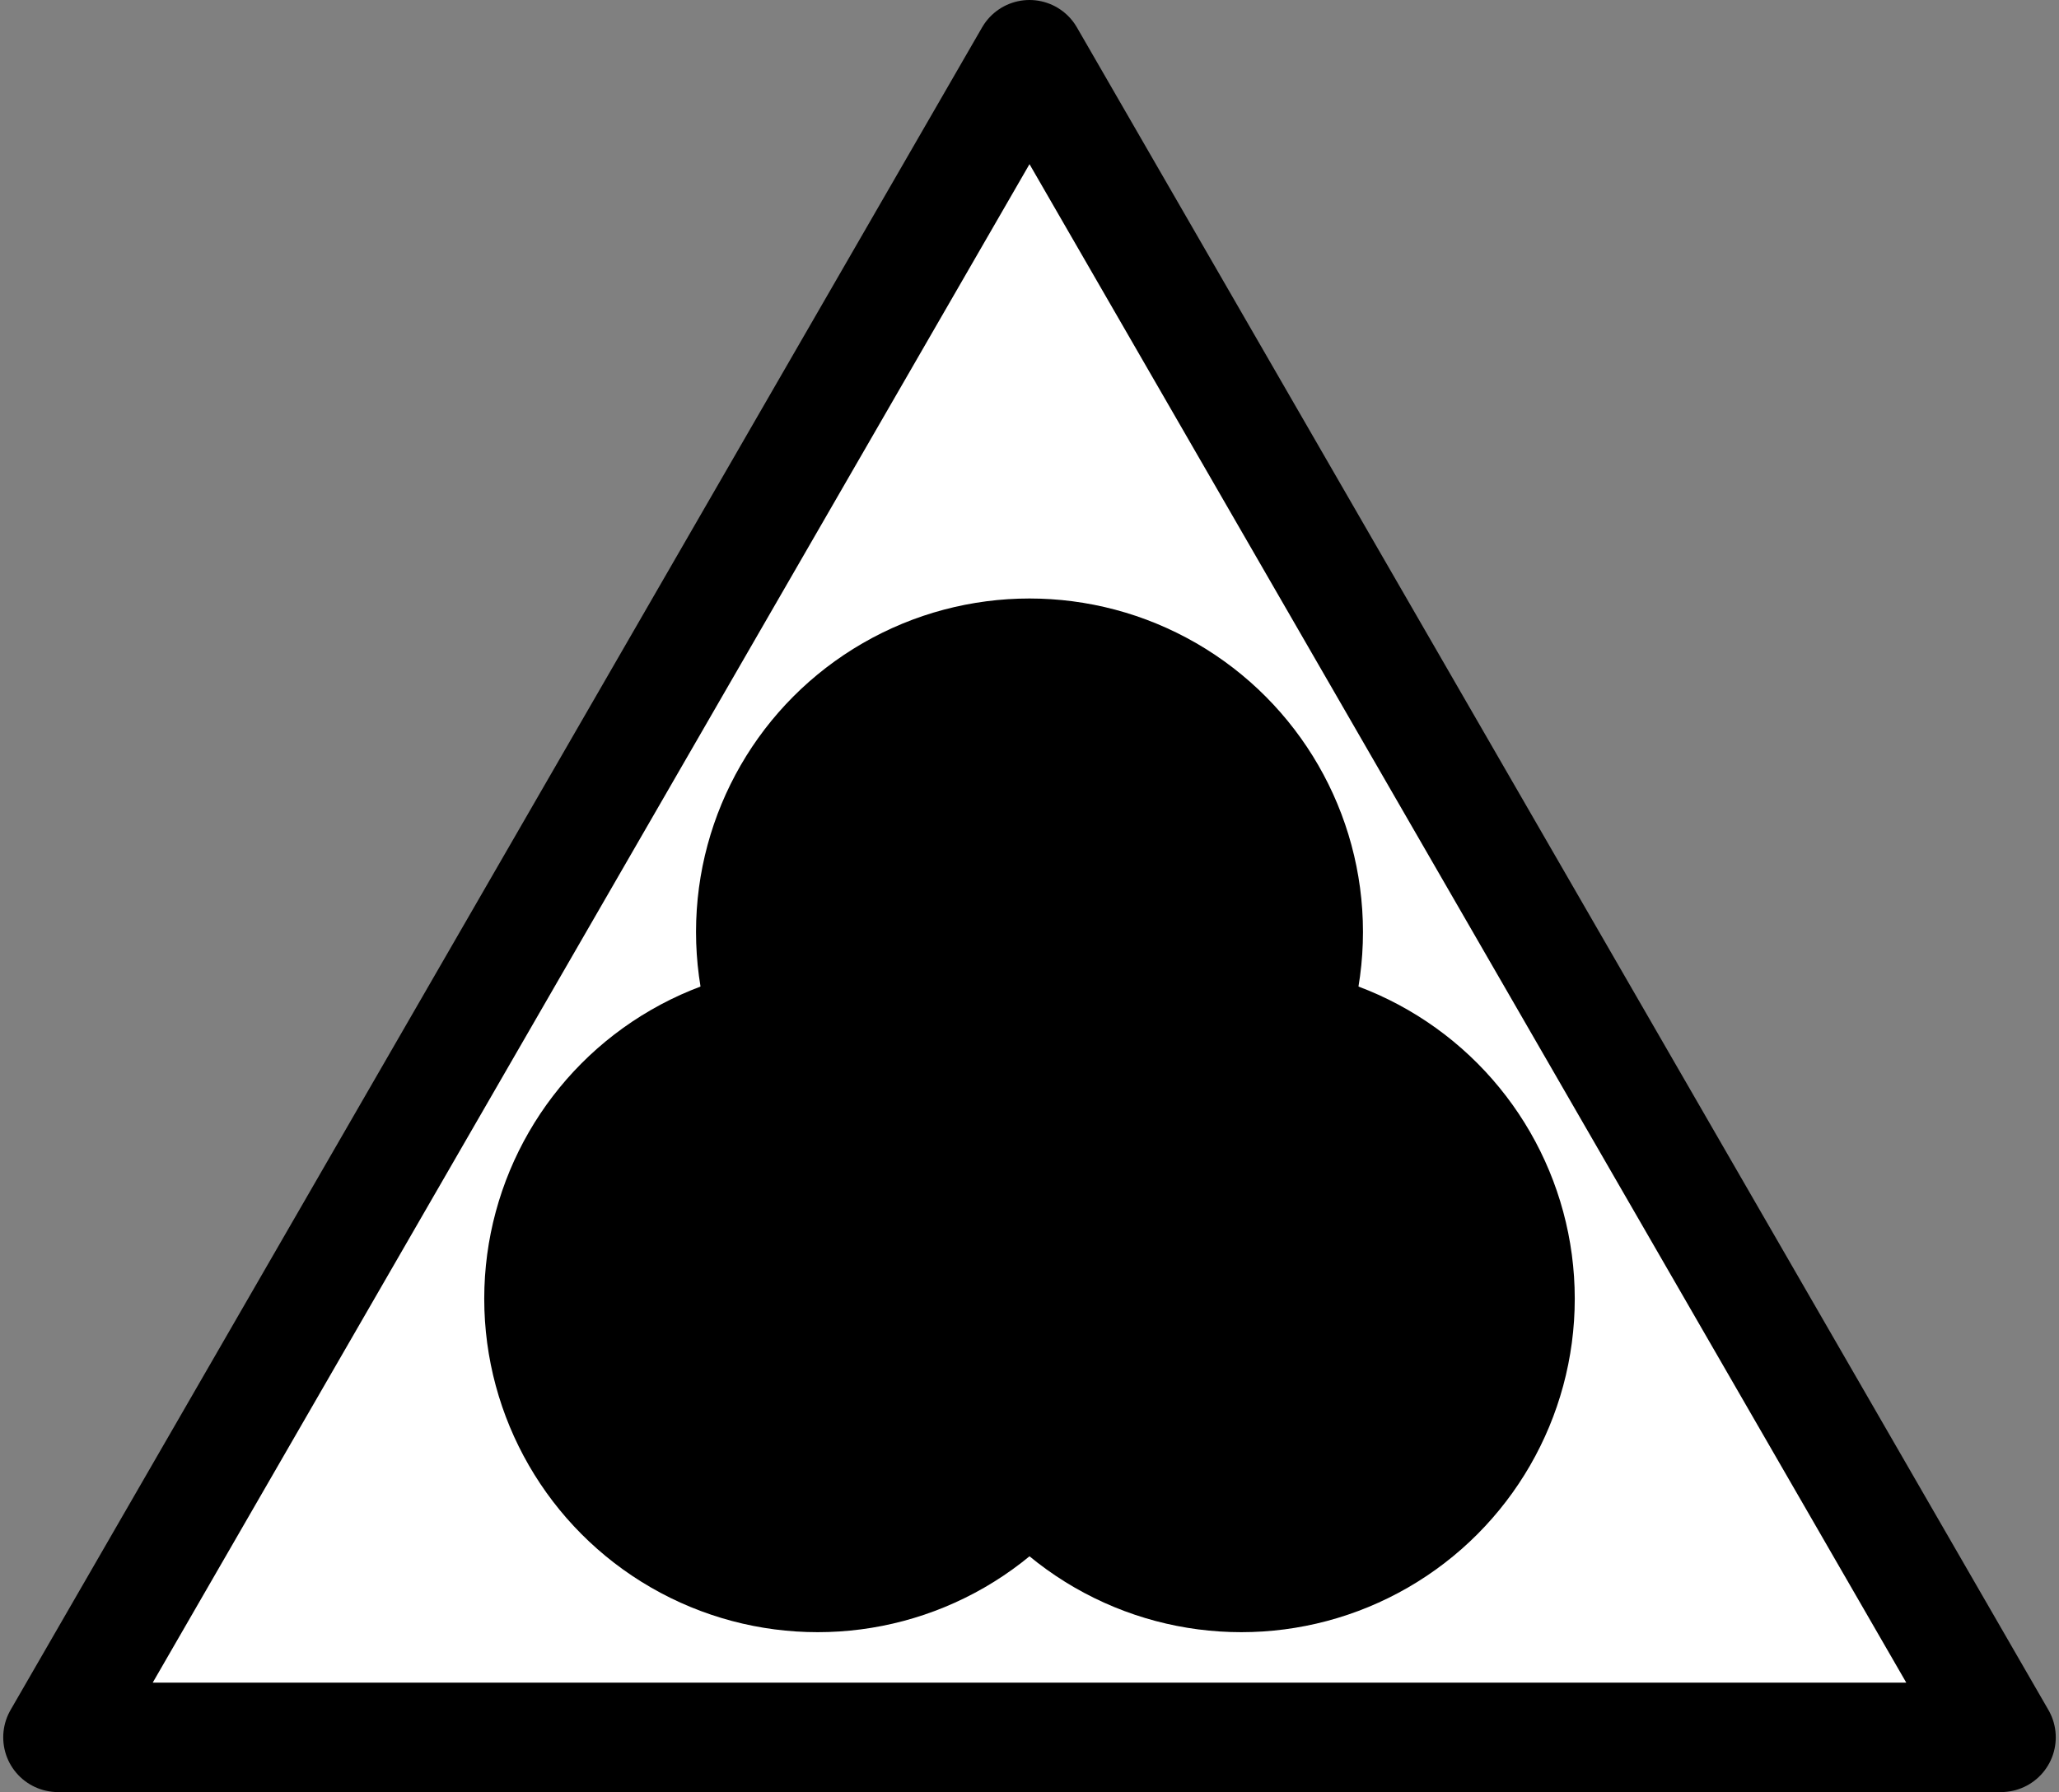 <svg version="1.1" viewBox="-301 -344 602 524" xmlns="http://www.w3.org/2000/svg" xmlns:xlink="http://www.w3.org/1999/xlink">
 <rect x="-301" y="-344" width="602" height="524" fill="#808080" stroke="none"/>
 <defs>
  <clipPath id="d">
   <circle cy="-15" r="9.5"/>
   <circle transform="rotate(120)" cy="-15" r="9.5"/>
   <circle transform="rotate(240)" cy="-15" r="9.5"/>
  </clipPath>
  <mask id="b" maskUnits="userSpaceOnUse" x="-30" y="-30" width="60" height="60">
   <path d="m-27-27h54v54h-54z" fill="#fff"/>
   <path d="m2-23v-4h-4v4m1.5 17v4h1v-4"/>
   <circle cy="-15" r="10.5"/>
   <g transform="rotate(120)">
    <path d="m2-23v-4h-4v4m1.5 17v4h1v-4"/>
    <circle cy="-15" r="10.5"/>
   </g>
   <g transform="rotate(240)">
    <path d="m2-23v-4h-4v4m1.5 17v4h1v-4"/>
    <circle cy="-15" r="10.5"/>
   </g>
   <circle r="3"/>
  </mask>
 </defs>
 <path d="m0-328 284.056 492h-568.113z" fill="#FFFFFF" stroke="#000" stroke-linejoin="round" stroke-width="32"/>
 <g transform="scale(6.5)">
  <g mask="url(#b)">
   <circle cy="-11" r="15"/>
   <circle cy="-11" r="15" transform="rotate(120)"/>
   <circle cy="-11" r="15" transform="rotate(240)"/>
  </g>
  <circle r="11.75" clip-path="url(#d)" fill="none" stroke="#000" stroke-width="3.5"/>
 </g>
</svg>
